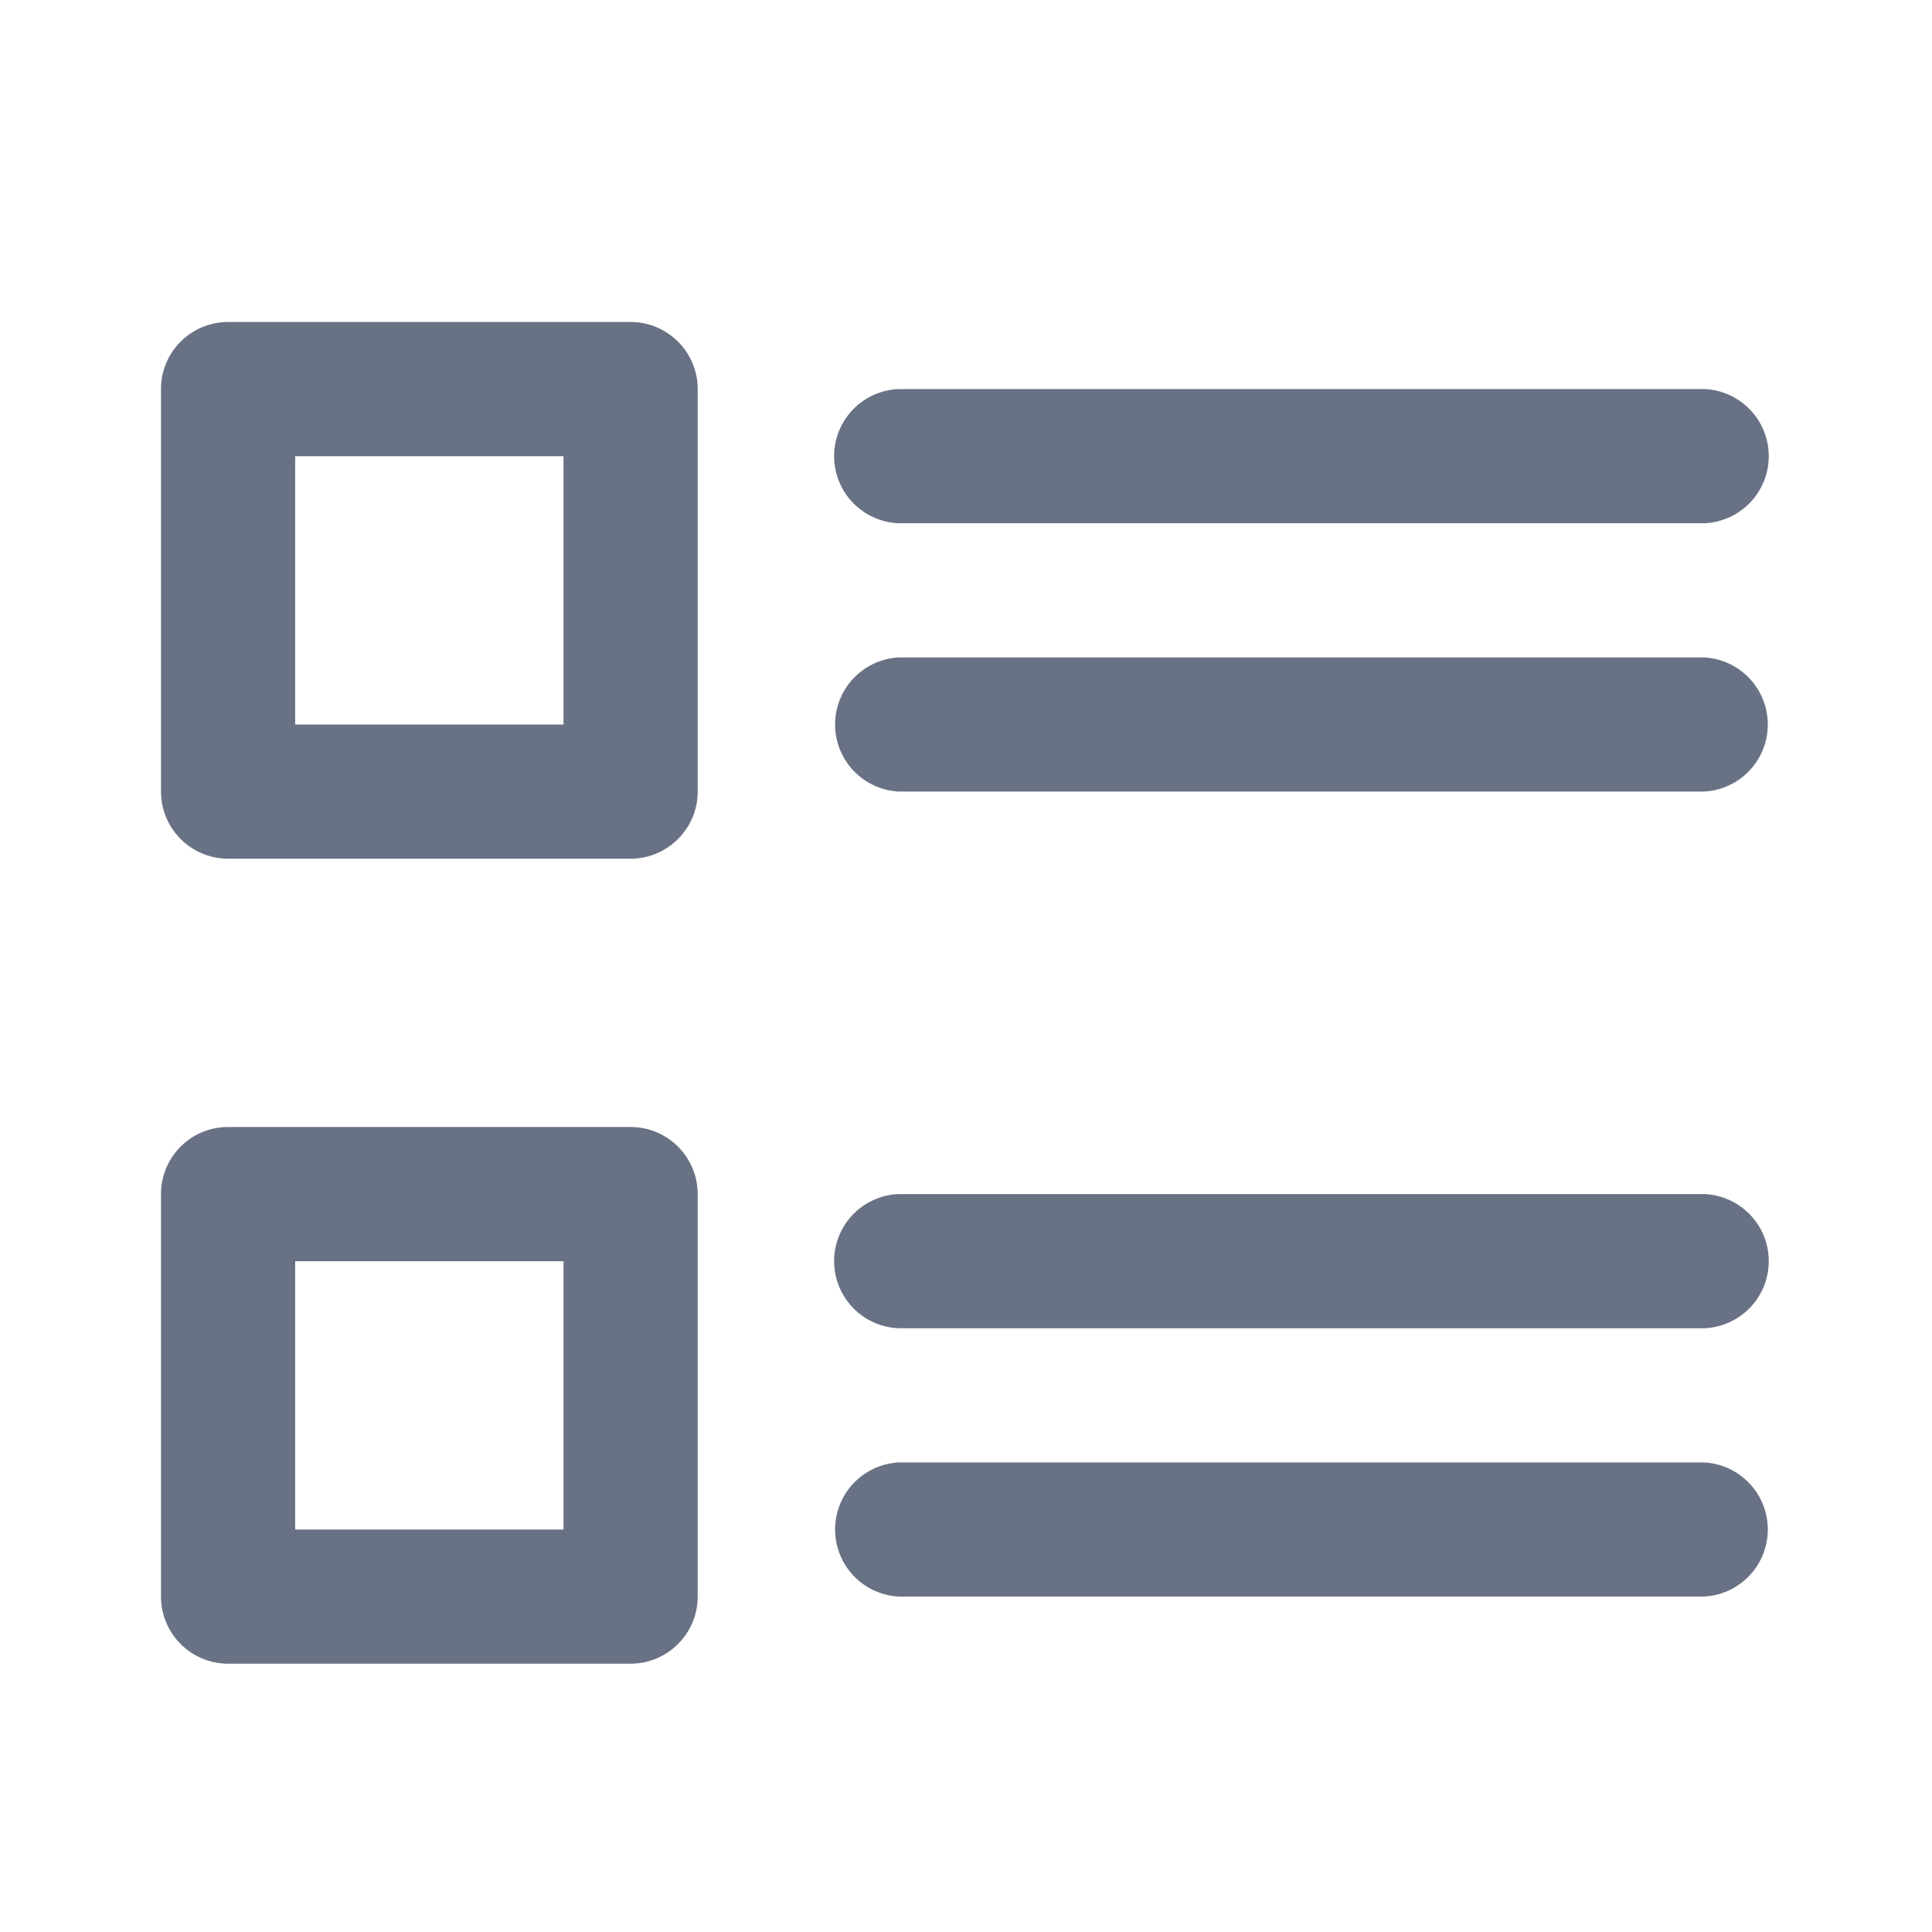 <svg xmlns="http://www.w3.org/2000/svg" fill="none" viewBox="0 0 24 24"><path fill="#697284" fill-rule="evenodd" d="M21.167 16.5h-10a.834.834 0 0 1 0-1.667h10a.834.834 0 0 1 0 1.667Zm0-6.667h-10a.834.834 0 0 1 0-1.666h10a.834.834 0 0 1 0 1.666Zm0-3.333h-10a.834.834 0 0 1 0-1.667h10a.834.834 0 0 1 0 1.667ZM7.833 20.667h-5A.834.834 0 0 1 2 19.833v-5c0-.46.373-.833.833-.833h5c.46 0 .834.373.834.833v5c0 .46-.374.834-.834.834Zm-.833-5H3.667V19H7v-3.333Zm.833-5h-5A.834.834 0 0 1 2 9.833v-5c0-.46.373-.833.833-.833h5c.46 0 .834.373.834.833v5c0 .46-.374.834-.834.834Zm-.833-5H3.667V9H7V5.667Zm4.167 12.5h10a.834.834 0 0 1 0 1.666h-10a.834.834 0 0 1 0-1.666Z" clip-rule="evenodd"/></svg>